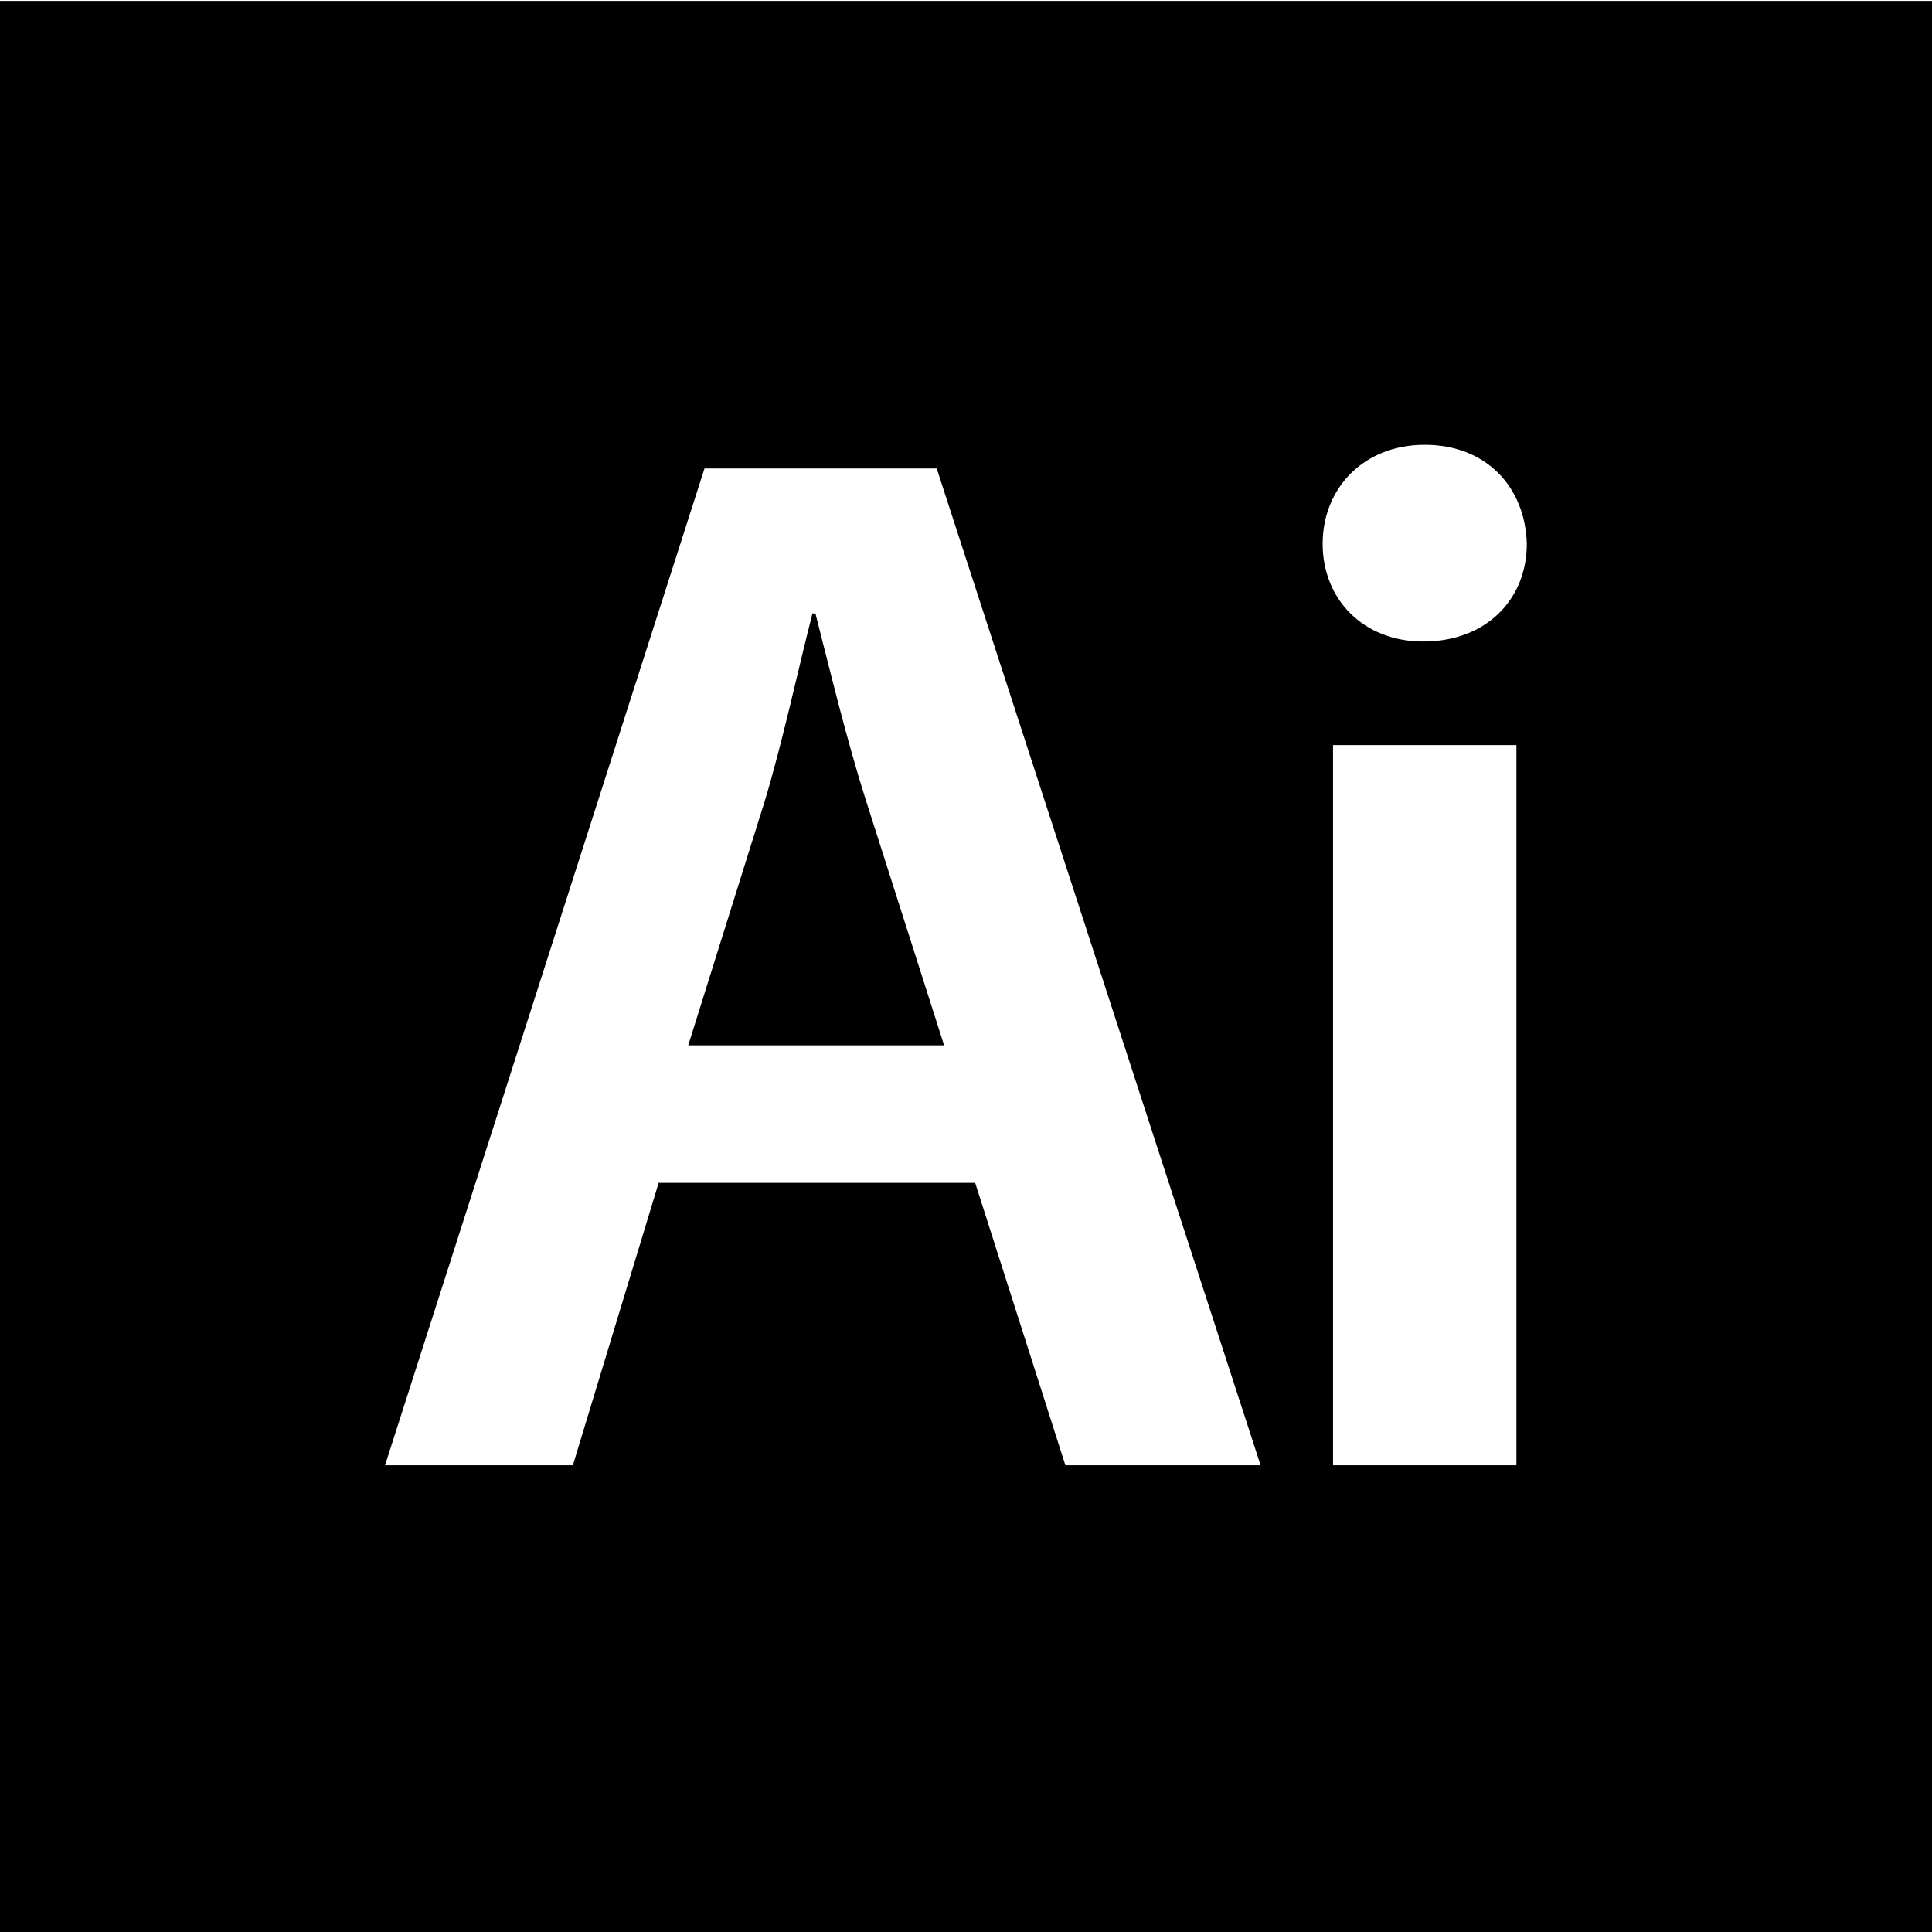 <?xml version="1.0" encoding="utf-8"?>
<!-- Generator: Adobe Illustrator 16.0.0, SVG Export Plug-In . SVG Version: 6.00 Build 0)  -->
<!DOCTYPE svg PUBLIC "-//W3C//DTD SVG 1.1//EN" "http://www.w3.org/Graphics/SVG/1.1/DTD/svg11.dtd">
<svg version="1.1" id="Layer_1" xmlns="http://www.w3.org/2000/svg" xmlns:xlink="http://www.w3.org/1999/xlink" x="0px" y="0px"
	 width="48px" height="48px" viewBox="0 0 48 48" enable-background="new 0 0 48 48" xml:space="preserve">
<g>
	<path d="M20.259,15.241h-0.074c-0.367,1.433-0.734,3.16-1.175,4.63l-1.911,6.1h6.357l-1.947-6.1
		C21.031,18.364,20.626,16.674,20.259,15.241z"/>
	<path d="M0,0.022v48h48v-48H0z M26.469,36.404l-2.241-7.016h-7.864l-2.131,7.016H9.566l7.937-24.765h5.769l8.047,24.765H26.469z
		 M37.675,36.404h-4.556V18.511h4.556V36.404z M35.361,15.938c-1.507,0-2.5-1.065-2.5-2.425c0-1.396,1.029-2.462,2.536-2.462
		c1.544,0,2.499,1.065,2.536,2.462C37.934,14.873,36.941,15.938,35.361,15.938z"/>
</g>
</svg>
